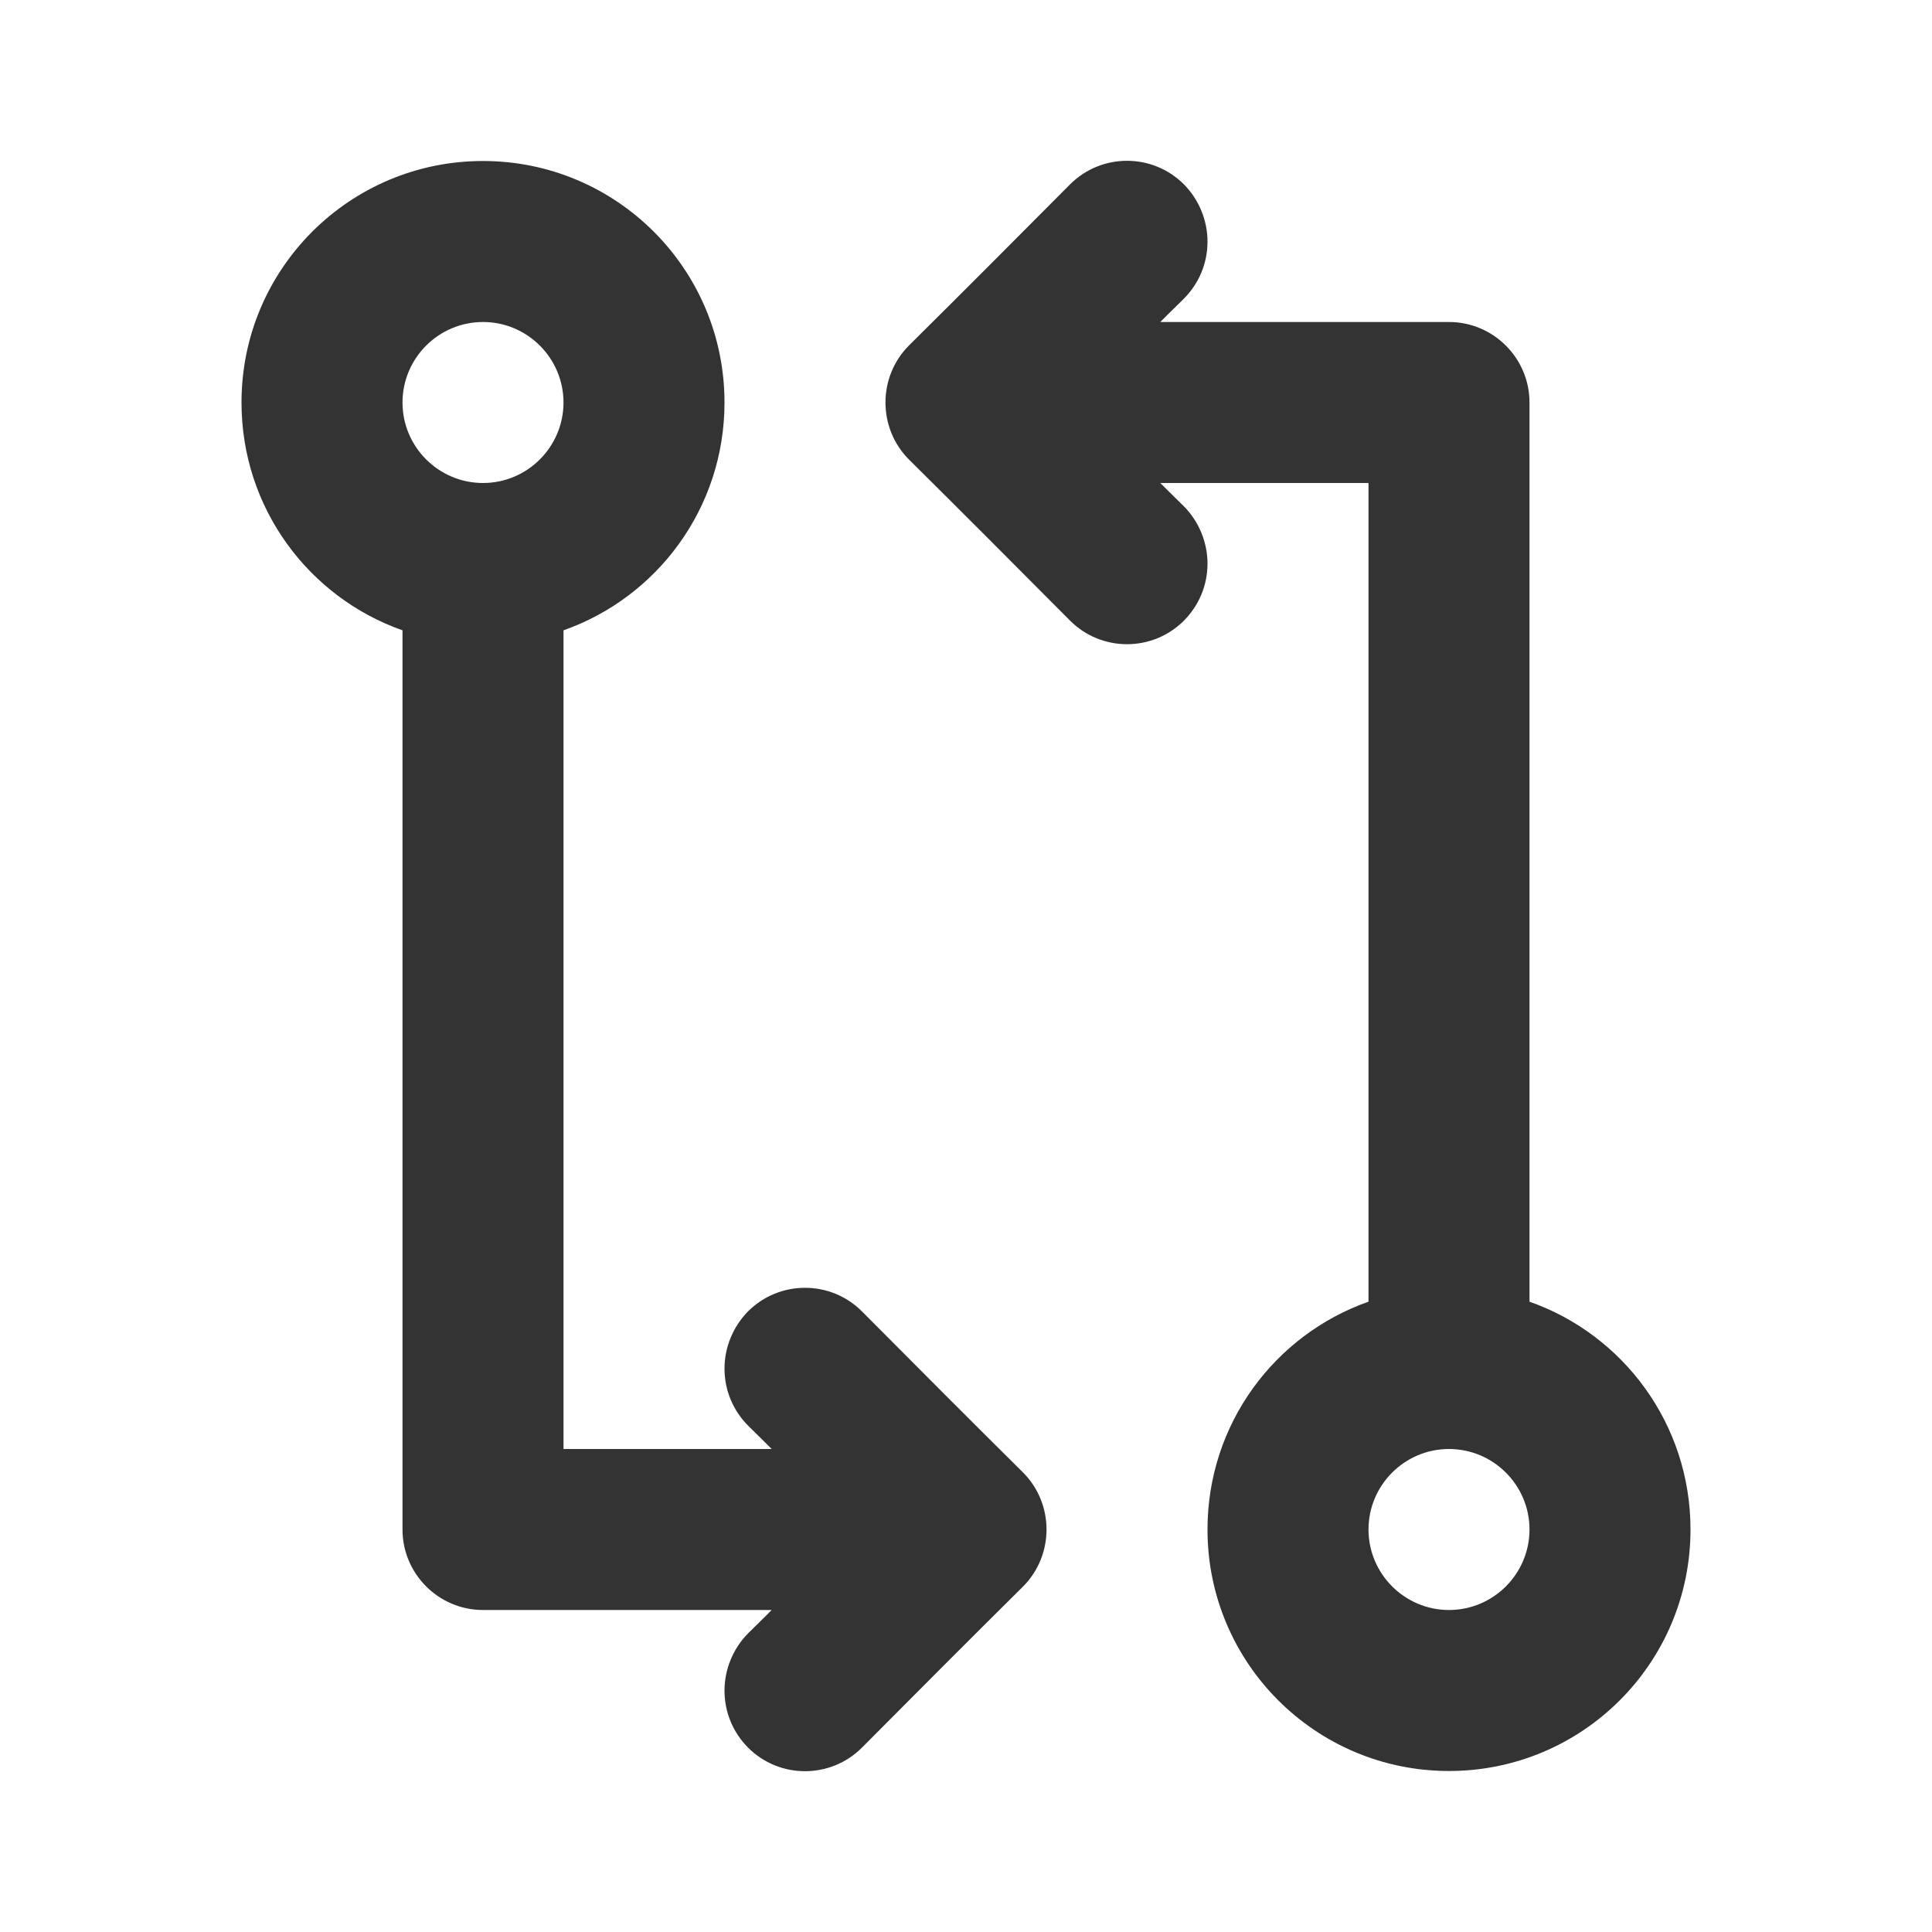 <svg width="24" height="24" viewBox="0 0 24 24" fill="none" xmlns="http://www.w3.org/2000/svg">
<path fill-rule="evenodd" clip-rule="evenodd" d="M5 7.83C3.835 7.42 3 6.31 3 5C3 3.34 4.344 2 6 2C7.656 2 9 3.34 9 5C9 6.31 8.165 7.42 7 7.83V18H9.586C9.586 18 9.458 17.87 9.293 17.71C9.105 17.52 9 17.27 9 17C9 16.74 9.105 16.48 9.293 16.29C9.683 15.9 10.317 15.9 10.707 16.29C11.293 16.88 12.121 17.71 12.707 18.29C13.098 18.68 13.098 19.32 12.707 19.71C12.121 20.29 11.293 21.12 10.707 21.71C10.317 22.1 9.683 22.1 9.293 21.71C9.105 21.52 9 21.27 9 21C9 20.74 9.105 20.48 9.293 20.29C9.458 20.13 9.586 20 9.586 20C9.586 20 7.349 20 6 20C5.448 20 5 19.55 5 19C5 16.09 5 7.83 5 7.83ZM14.414 6C14.414 6 14.542 6.13 14.707 6.29C14.895 6.48 15 6.74 15 7C15 7.27 14.895 7.52 14.707 7.71C14.317 8.1 13.683 8.1 13.293 7.71C12.707 7.12 11.879 6.29 11.293 5.71C10.902 5.32 10.902 4.68 11.293 4.29C11.879 3.71 12.707 2.88 13.293 2.29C13.683 1.9 14.317 1.9 14.707 2.29C14.895 2.48 15 2.74 15 3C15 3.27 14.895 3.52 14.707 3.71C14.542 3.87 14.414 4 14.414 4C14.414 4 16.651 4 18 4C18.552 4 19 4.45 19 5C19 7.91 19 16.17 19 16.17C20.165 16.58 21 17.69 21 19C21 20.66 19.656 22 18 22C16.344 22 15 20.66 15 19C15 17.69 15.835 16.58 17 16.17V6H14.414ZM18 18C18.552 18 19 18.45 19 19C19 19.55 18.552 20 18 20C17.448 20 17 19.55 17 19C17 18.45 17.448 18 18 18ZM6 4C6.552 4 7 4.45 7 5C7 5.55 6.552 6 6 6C5.448 6 5 5.55 5 5C5 4.45 5.448 4 6 4Z" fill="#333333"/>
</svg>

